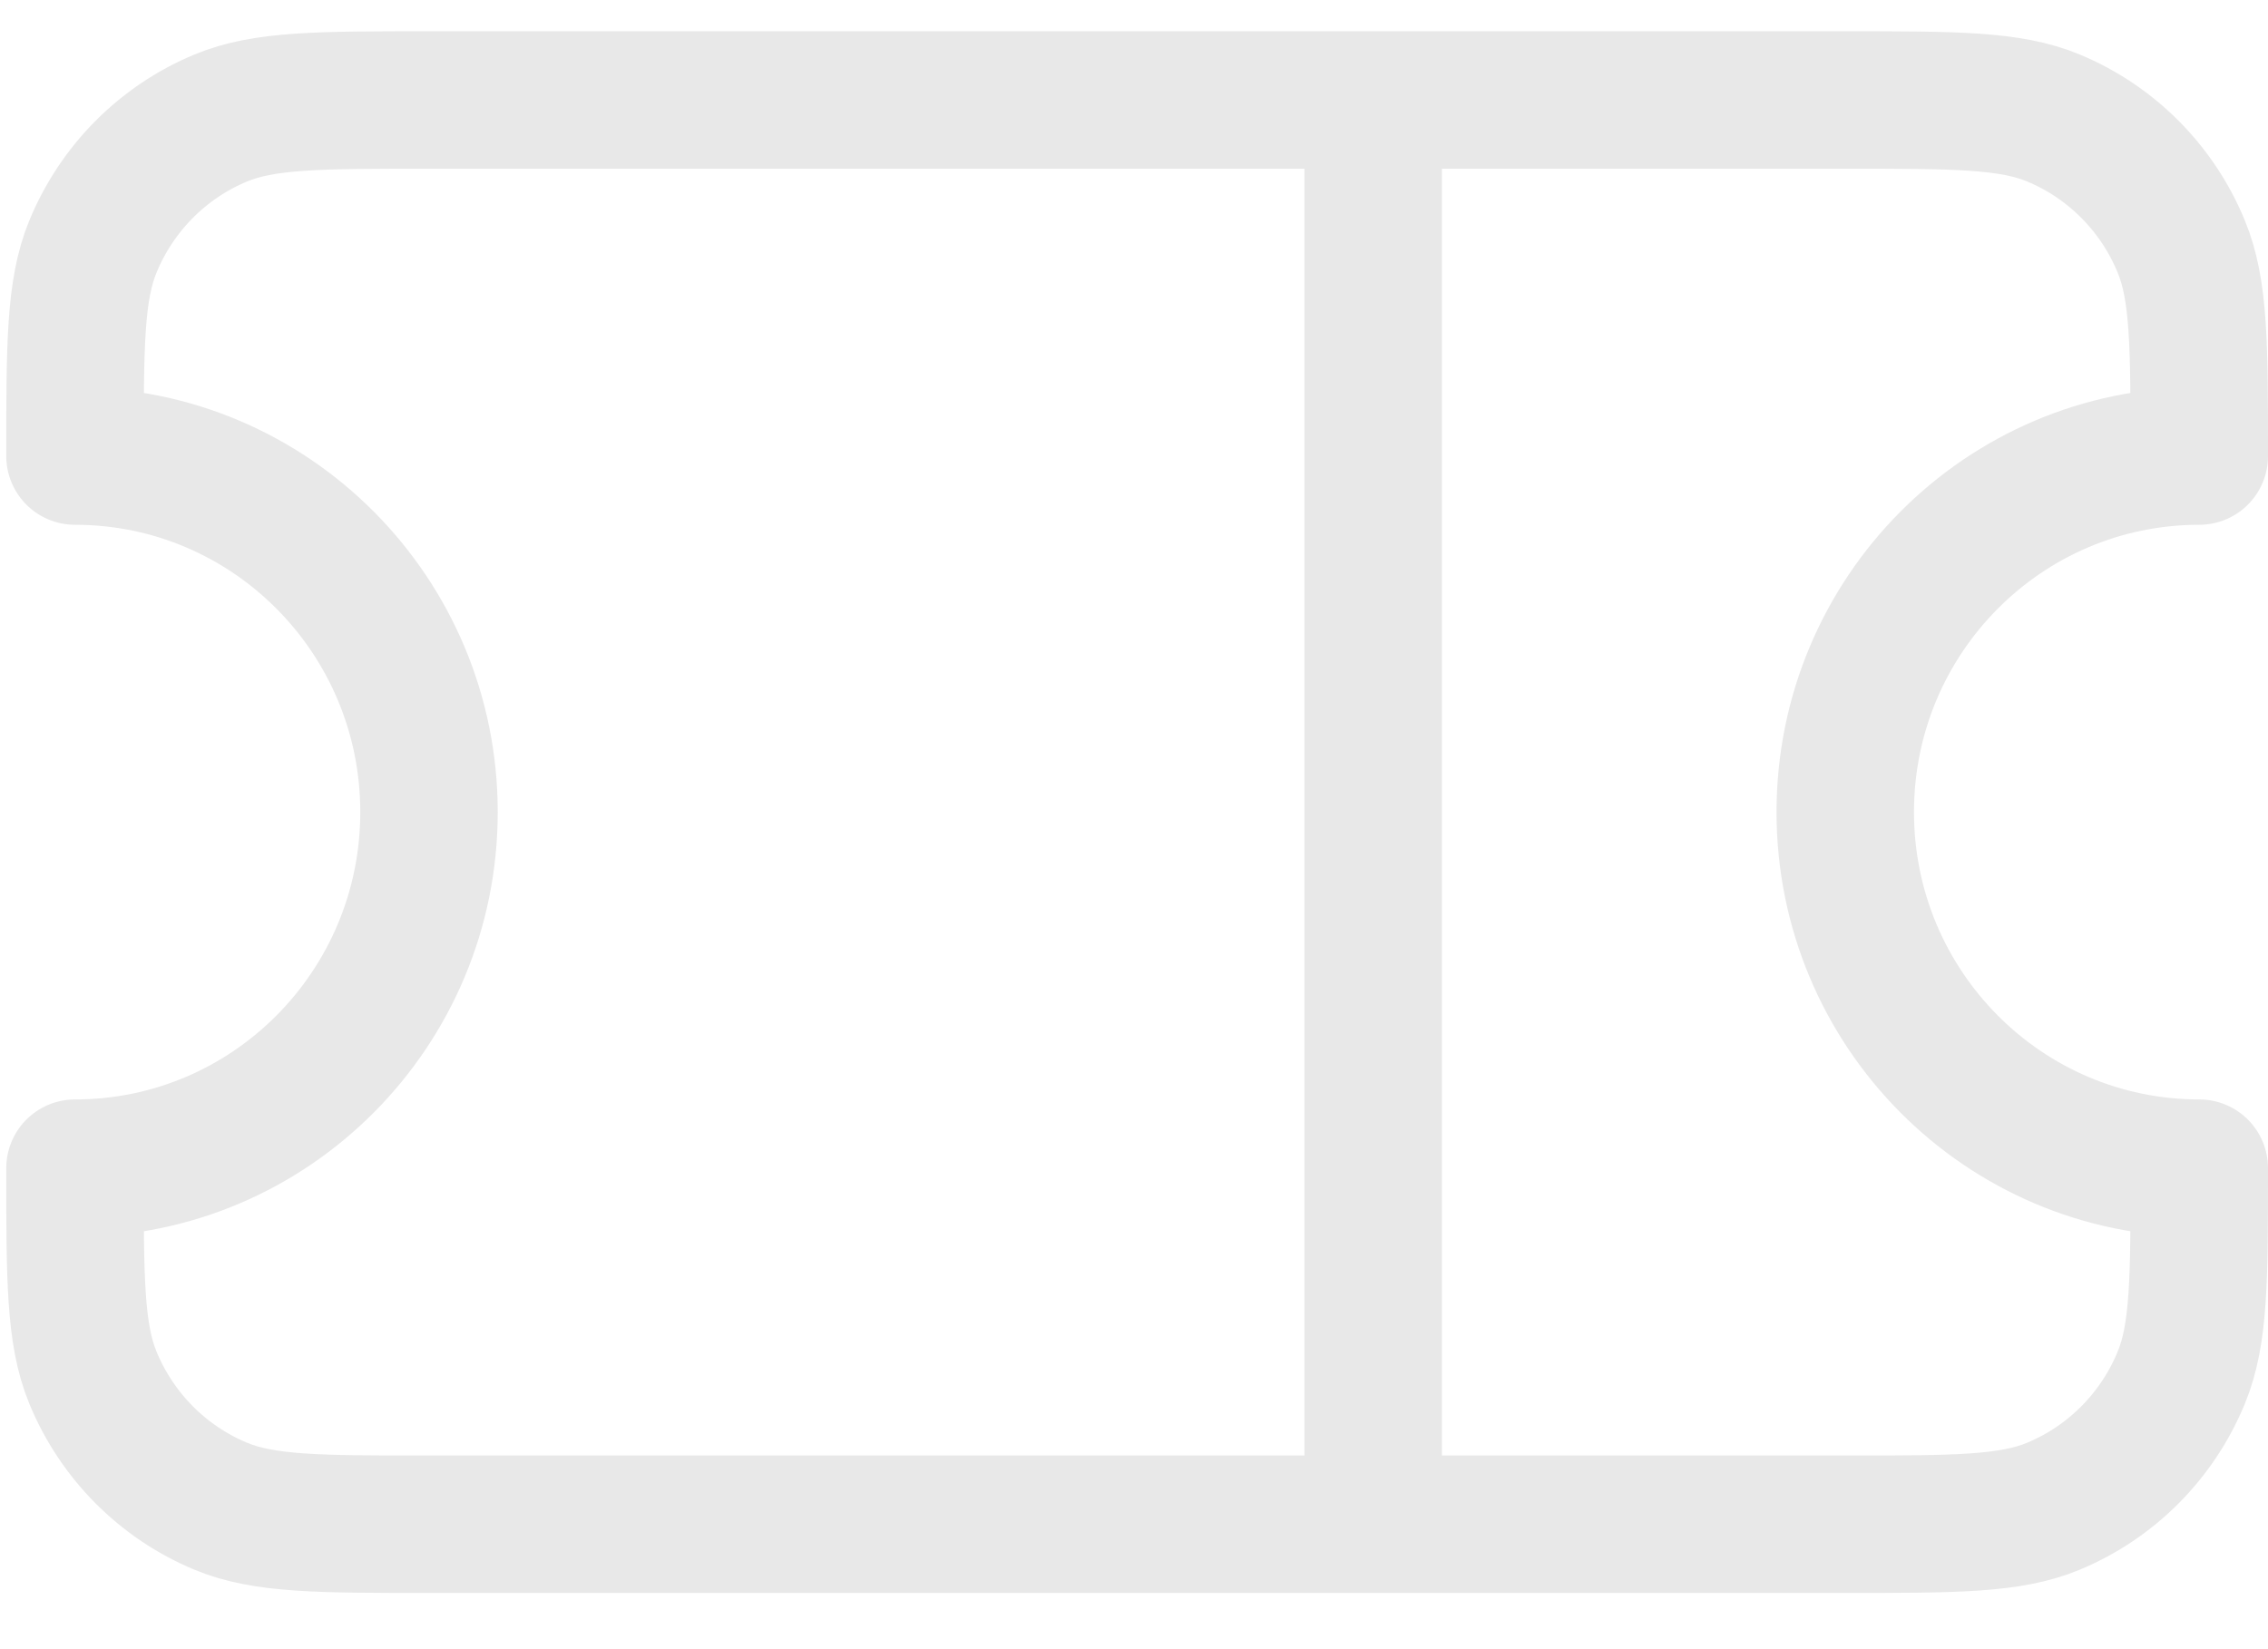 <svg width="33" height="24" viewBox="0 0 33 24" fill="none" xmlns="http://www.w3.org/2000/svg">
<path d="M19.98 1.455H6.242C4.642 1.455 3.842 1.455 3.21 1.718C2.369 2.068 1.701 2.741 1.352 3.588C1.091 4.222 1.091 5.027 1.091 6.637C3.936 6.637 6.242 8.956 6.242 11.818C6.242 14.68 3.936 17 1.091 17C1.091 18.61 1.091 19.415 1.352 20.049C1.701 20.896 2.369 21.568 3.21 21.919C3.842 22.182 4.642 22.182 6.242 22.182H19.98M19.98 1.455H26.849C28.449 1.455 29.249 1.455 29.88 1.718C30.721 2.068 31.39 2.741 31.738 3.588C32 4.222 32 5.027 32 6.637C29.155 6.637 26.849 8.956 26.849 11.818C26.849 14.68 29.155 17 32 17C32 18.61 32 19.415 31.738 20.049C31.39 20.896 30.721 21.568 29.88 21.919C29.249 22.182 28.449 22.182 26.849 22.182H19.98M19.98 1.455V22.182" stroke="#E8E8E8" stroke-width="2" stroke-linecap="round" stroke-linejoin="round"/>
</svg>

